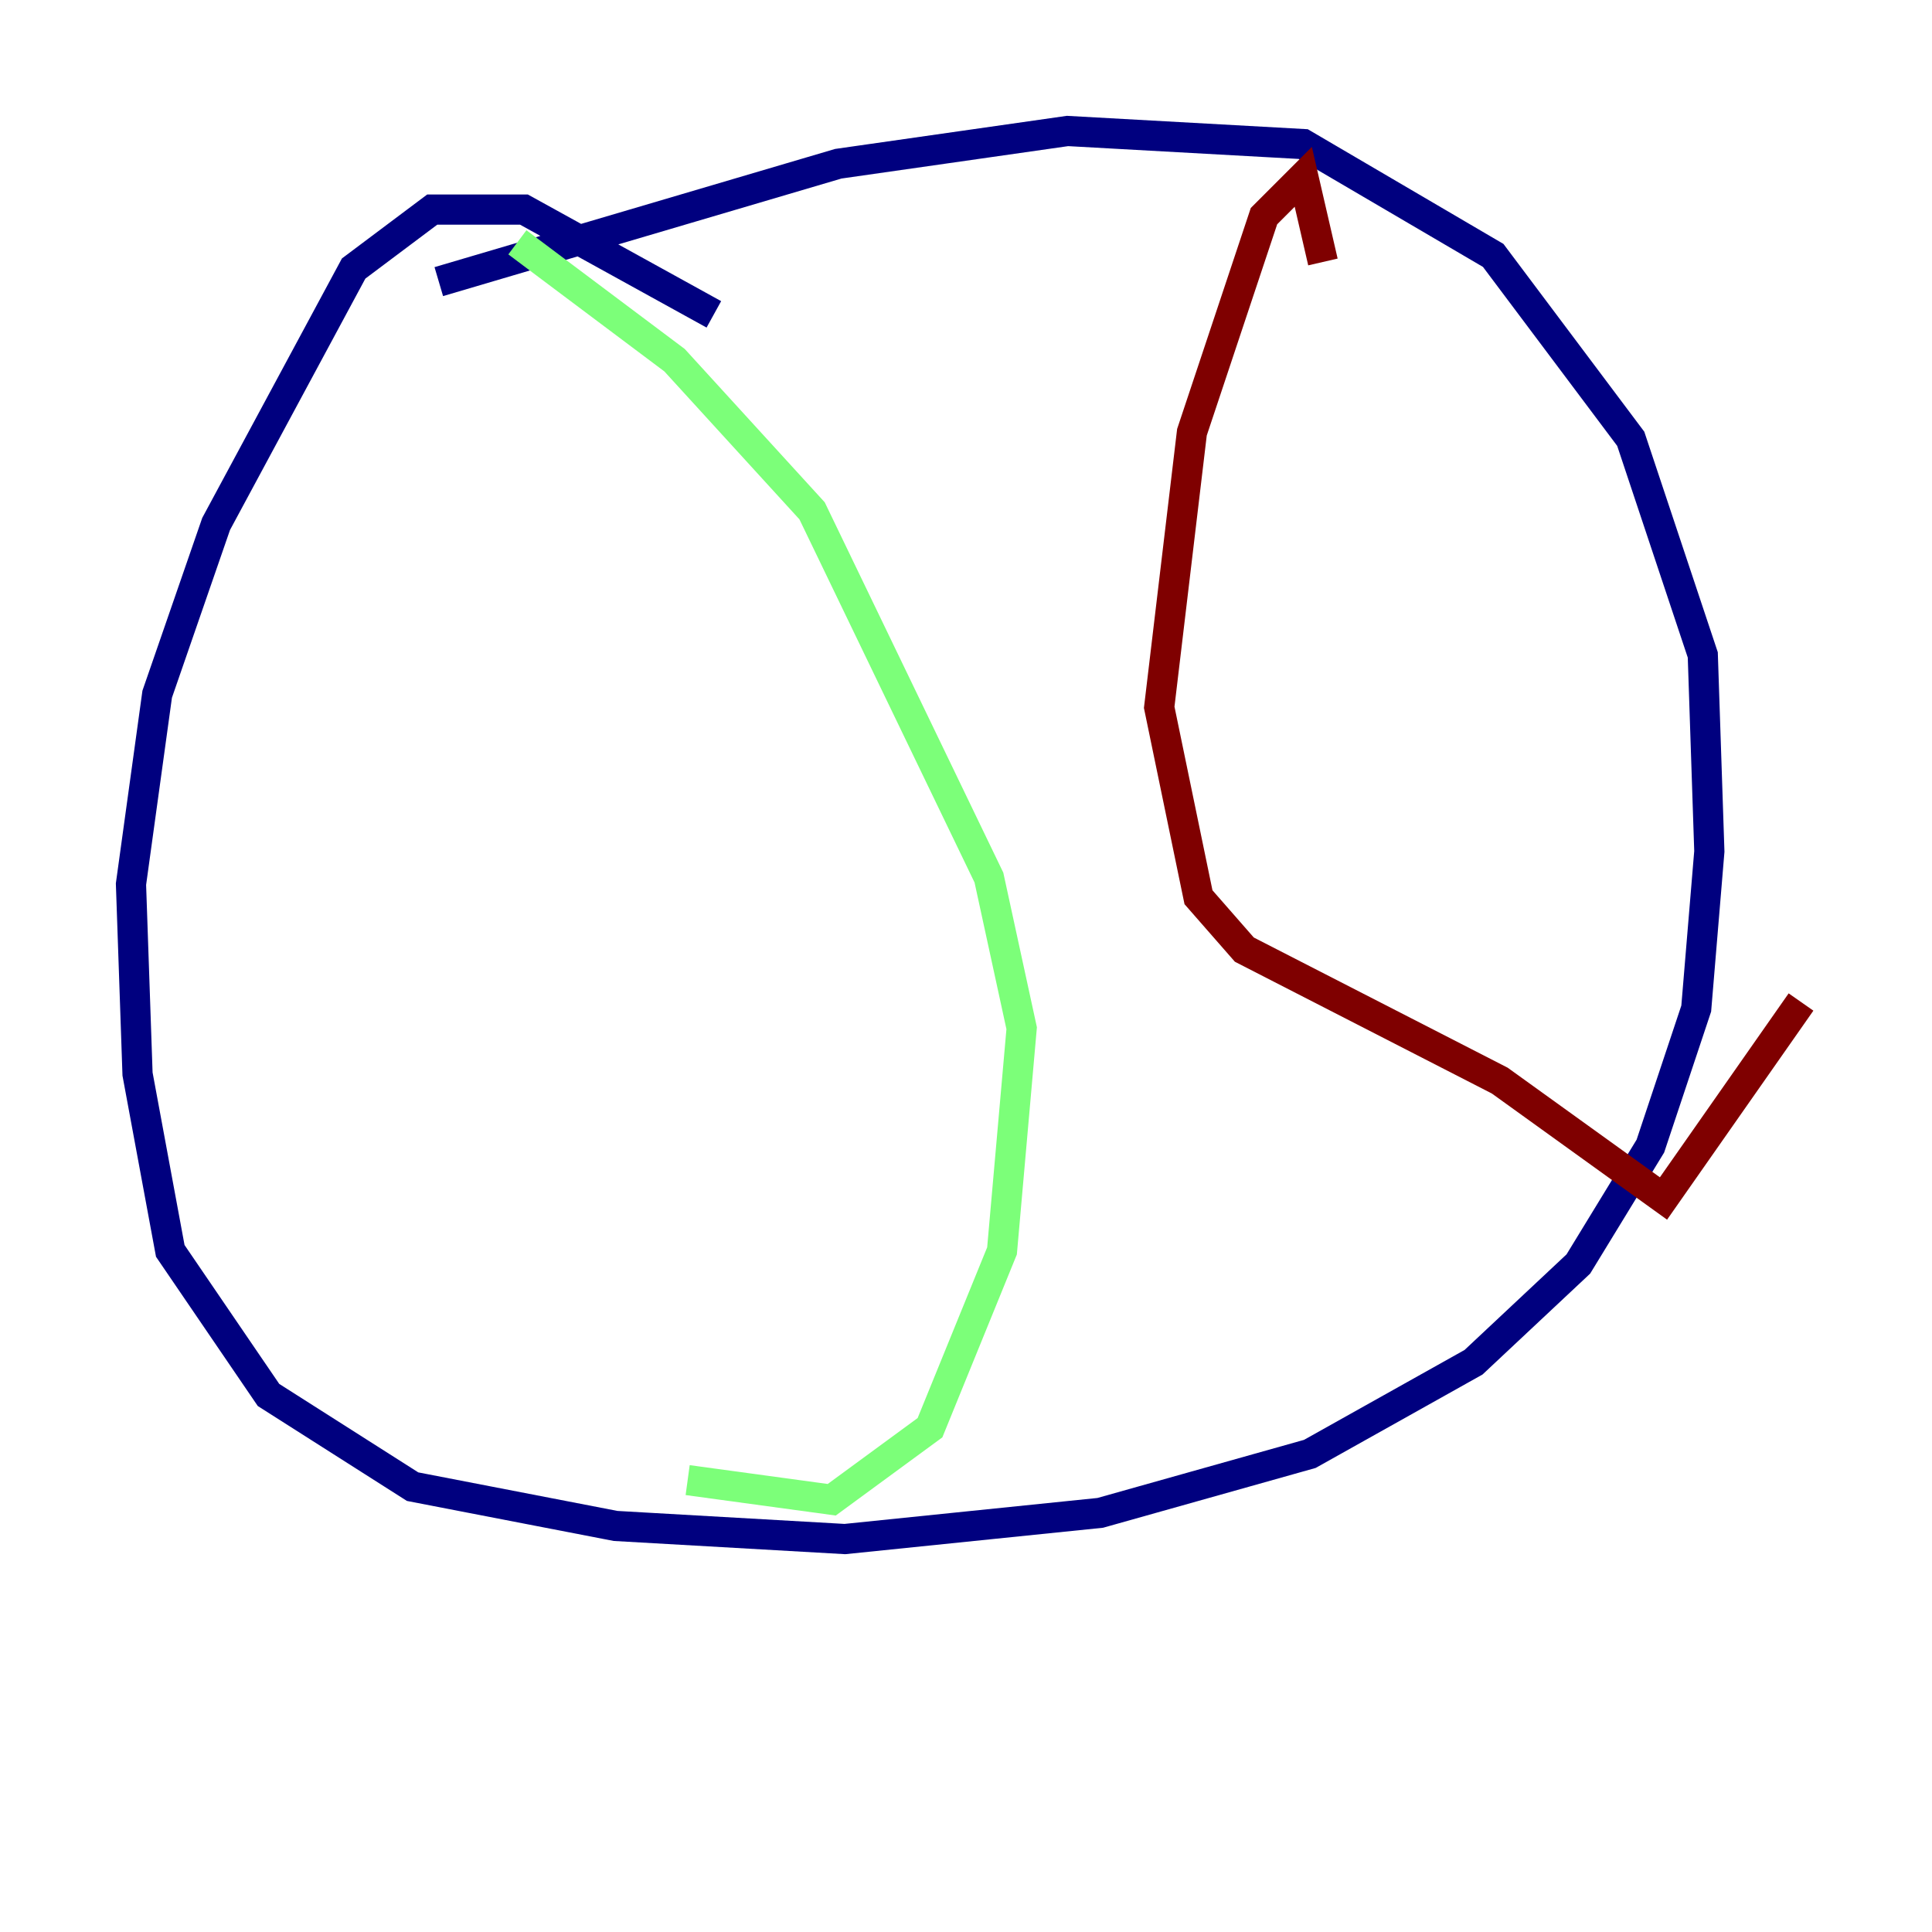 <?xml version="1.0" encoding="utf-8" ?>
<svg baseProfile="tiny" height="128" version="1.2" viewBox="0,0,128,128" width="128" xmlns="http://www.w3.org/2000/svg" xmlns:ev="http://www.w3.org/2001/xml-events" xmlns:xlink="http://www.w3.org/1999/xlink"><defs /><polyline fill="none" points="47.295,20.827 34.712,13.885 28.637,13.885 23.43,17.79 14.319,34.712 10.414,45.993 8.678,58.576 9.112,71.159 11.281,82.875 17.79,92.42 27.336,98.495 40.786,101.098 55.973,101.966 72.895,100.231 86.78,96.325 97.627,90.251 104.57,83.742 109.342,75.932 112.38,66.82 113.248,56.407 112.814,43.39 108.041,29.071 98.929,16.922 86.346,9.546 70.725,8.678 55.539,10.848 29.071,18.658" stroke="#00007f" stroke-width="2" /><polyline fill="none" points="34.278,16.054 44.691,23.864 53.803,33.844 65.519,58.142 67.688,68.122 66.386,82.875 61.614,94.59 55.105,99.363 45.559,98.061" stroke="#7cff79" stroke-width="2" /><polyline fill="none" points="87.647,17.356 86.346,11.715 83.742,14.319 78.969,28.637 76.8,46.861 79.403,59.444 82.441,62.915 99.363,71.593 110.21,79.403 119.322,66.386" stroke="#7f0000" stroke-width="2" /></svg>